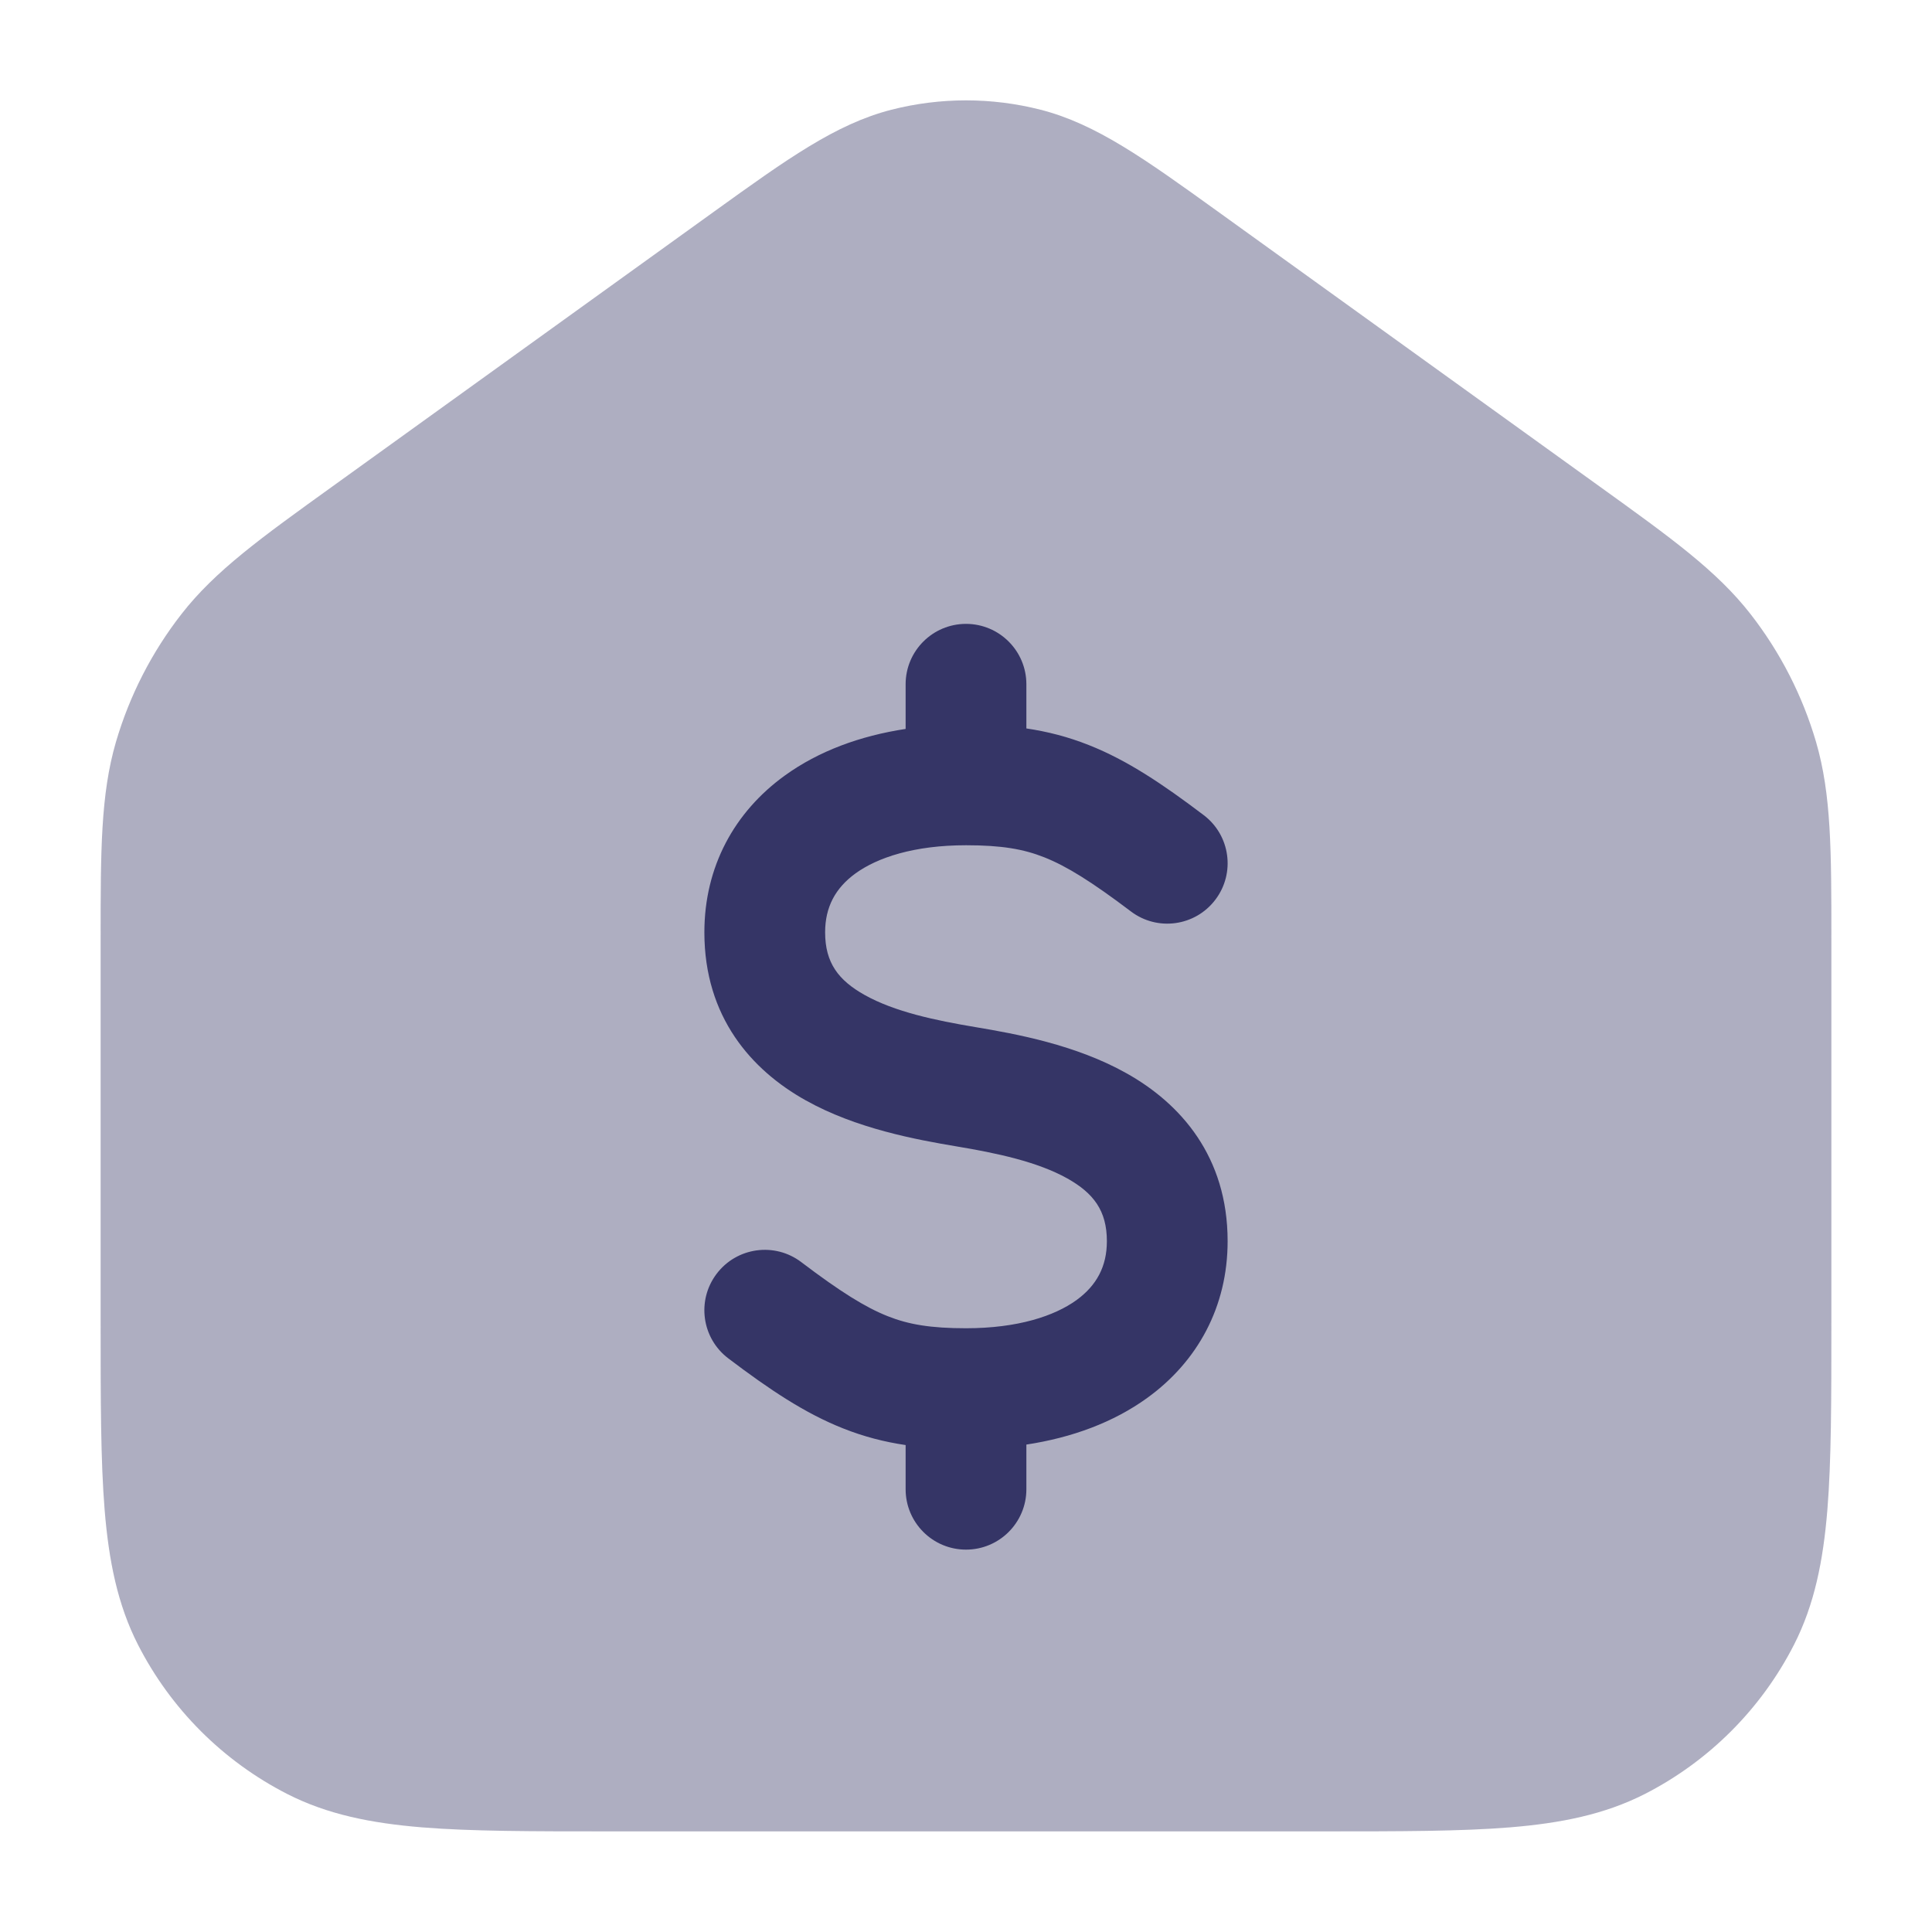 <svg width="24" height="24" viewBox="0 0 24 24" fill="none" xmlns="http://www.w3.org/2000/svg">
<path opacity="0.4" d="M12.926 1.363C12.319 1.208 11.681 1.208 11.074 1.363C10.383 1.539 9.769 1.982 8.878 2.623L4.128 6.044C3.244 6.68 2.674 7.09 2.256 7.626C1.886 8.1 1.609 8.641 1.44 9.218C1.25 9.871 1.25 10.573 1.25 11.662L1.25 16.433C1.25 17.385 1.25 18.146 1.3 18.76C1.352 19.39 1.46 19.932 1.713 20.429C2.121 21.229 2.771 21.879 3.571 22.287C4.068 22.54 4.61 22.648 5.24 22.7C5.854 22.75 6.615 22.75 7.567 22.75H16.433C17.385 22.75 18.146 22.75 18.76 22.7C19.39 22.648 19.932 22.54 20.43 22.287C21.229 21.879 21.879 21.229 22.287 20.429C22.54 19.932 22.648 19.39 22.7 18.76C22.75 18.146 22.75 17.385 22.75 16.433L22.75 11.662C22.75 10.573 22.75 9.871 22.56 9.218C22.391 8.641 22.114 8.1 21.744 7.626C21.326 7.09 20.756 6.68 19.872 6.044L15.122 2.623C14.231 1.982 13.617 1.539 12.926 1.363Z" fill="#353566"/>
<path d="M12 7.75C12.414 7.75 12.75 8.086 12.75 8.5V9.049C13.014 9.088 13.268 9.153 13.527 9.256C14 9.443 14.441 9.738 14.953 10.126C15.283 10.376 15.348 10.846 15.098 11.176C14.848 11.507 14.377 11.572 14.047 11.321C13.559 10.952 13.25 10.76 12.973 10.65C12.714 10.547 12.441 10.5 12 10.5C11.357 10.5 10.901 10.652 10.627 10.85C10.377 11.032 10.25 11.268 10.25 11.582C10.25 11.961 10.416 12.178 10.741 12.36C11.114 12.569 11.619 12.676 12.123 12.76C12.619 12.843 13.364 12.979 13.991 13.331C14.666 13.708 15.25 14.367 15.25 15.418C15.25 16.233 14.877 16.913 14.252 17.365C13.831 17.67 13.315 17.859 12.75 17.945V18.5C12.75 18.914 12.414 19.25 12 19.25C11.586 19.25 11.25 18.914 11.25 18.5V17.951C10.986 17.912 10.732 17.847 10.473 17.744C10 17.557 9.559 17.262 9.047 16.874C8.717 16.624 8.652 16.154 8.902 15.824C9.152 15.493 9.623 15.428 9.953 15.678C10.441 16.048 10.75 16.24 11.027 16.35C11.286 16.453 11.559 16.5 12 16.5C12.643 16.5 13.099 16.348 13.373 16.15C13.623 15.968 13.75 15.732 13.75 15.418C13.75 15.039 13.584 14.822 13.259 14.639C12.886 14.431 12.382 14.324 11.877 14.24C11.382 14.157 10.636 14.02 10.009 13.669C9.334 13.292 8.75 12.633 8.75 11.582C8.75 10.767 9.123 10.087 9.748 9.635C10.169 9.33 10.685 9.141 11.25 9.055V8.5C11.25 8.086 11.586 7.75 12 7.75Z" fill="#353566"/>
</svg>
